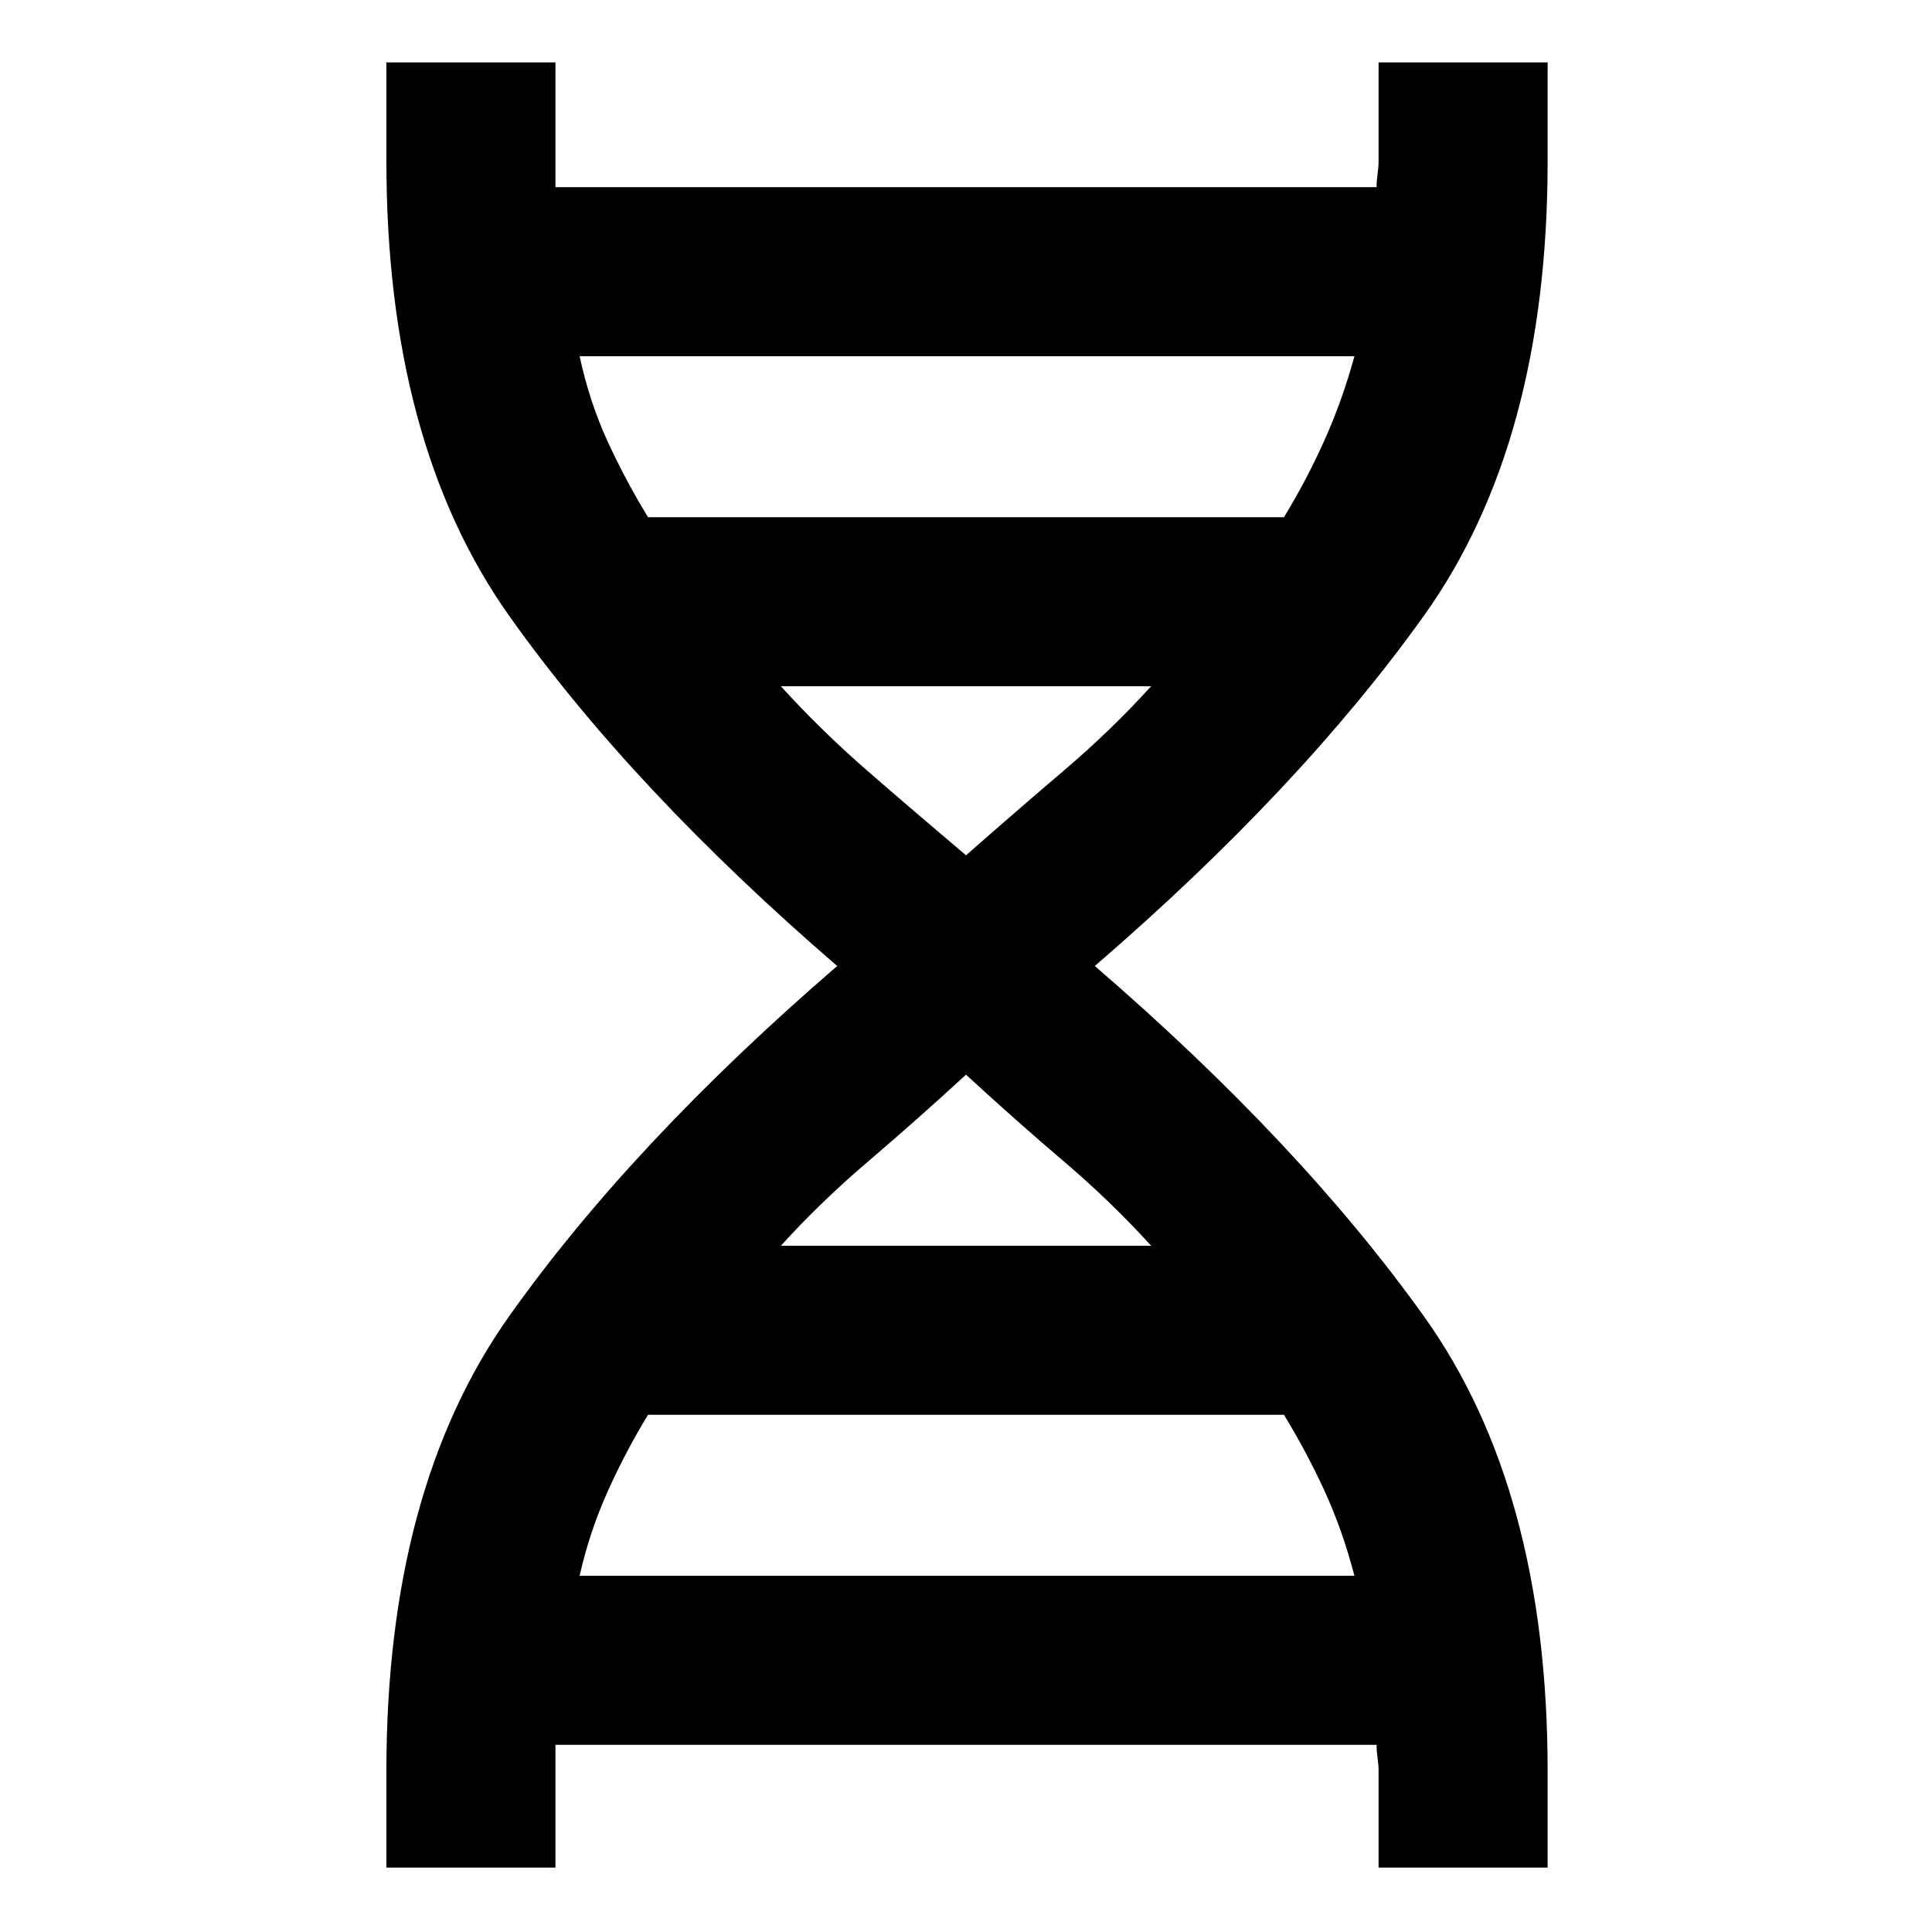 <svg xmlns="http://www.w3.org/2000/svg" height="40" width="40"><path d="M8 38.667v-2q0-5.834 2.542-9.417 2.541-3.583 6.791-7.25-4.25-3.667-6.791-7.25Q8 9.167 8 3.333V1.292h3.5V3.875h17q0-.125.021-.271.021-.146.021-.271V1.292h3.5v2.041q0 5.834-2.563 9.417-2.562 3.583-6.812 7.25 4.25 3.667 6.812 7.25 2.563 3.583 2.563 9.417v2h-3.5v-2q0-.125-.021-.271-.021-.146-.021-.271h-17v2.542Zm5.417-27.959h13.166q.459-.75.834-1.583.375-.833.625-1.75H12q.208.958.583 1.771.375.812.834 1.562Zm6.583 7q1.042-.916 2.021-1.75.979-.833 1.812-1.75h-7.666q.833.917 1.791 1.75.959.834 2.042 1.75Zm-3.833 8.084h7.666q-.833-.917-1.812-1.75-.979-.834-2.021-1.792-1.042.958-2.021 1.792-.979.833-1.812 1.75ZM12 32.625h16.042q-.25-.958-.625-1.771-.375-.812-.834-1.562H13.417q-.459.75-.834 1.583-.375.833-.583 1.75Z"/></svg>